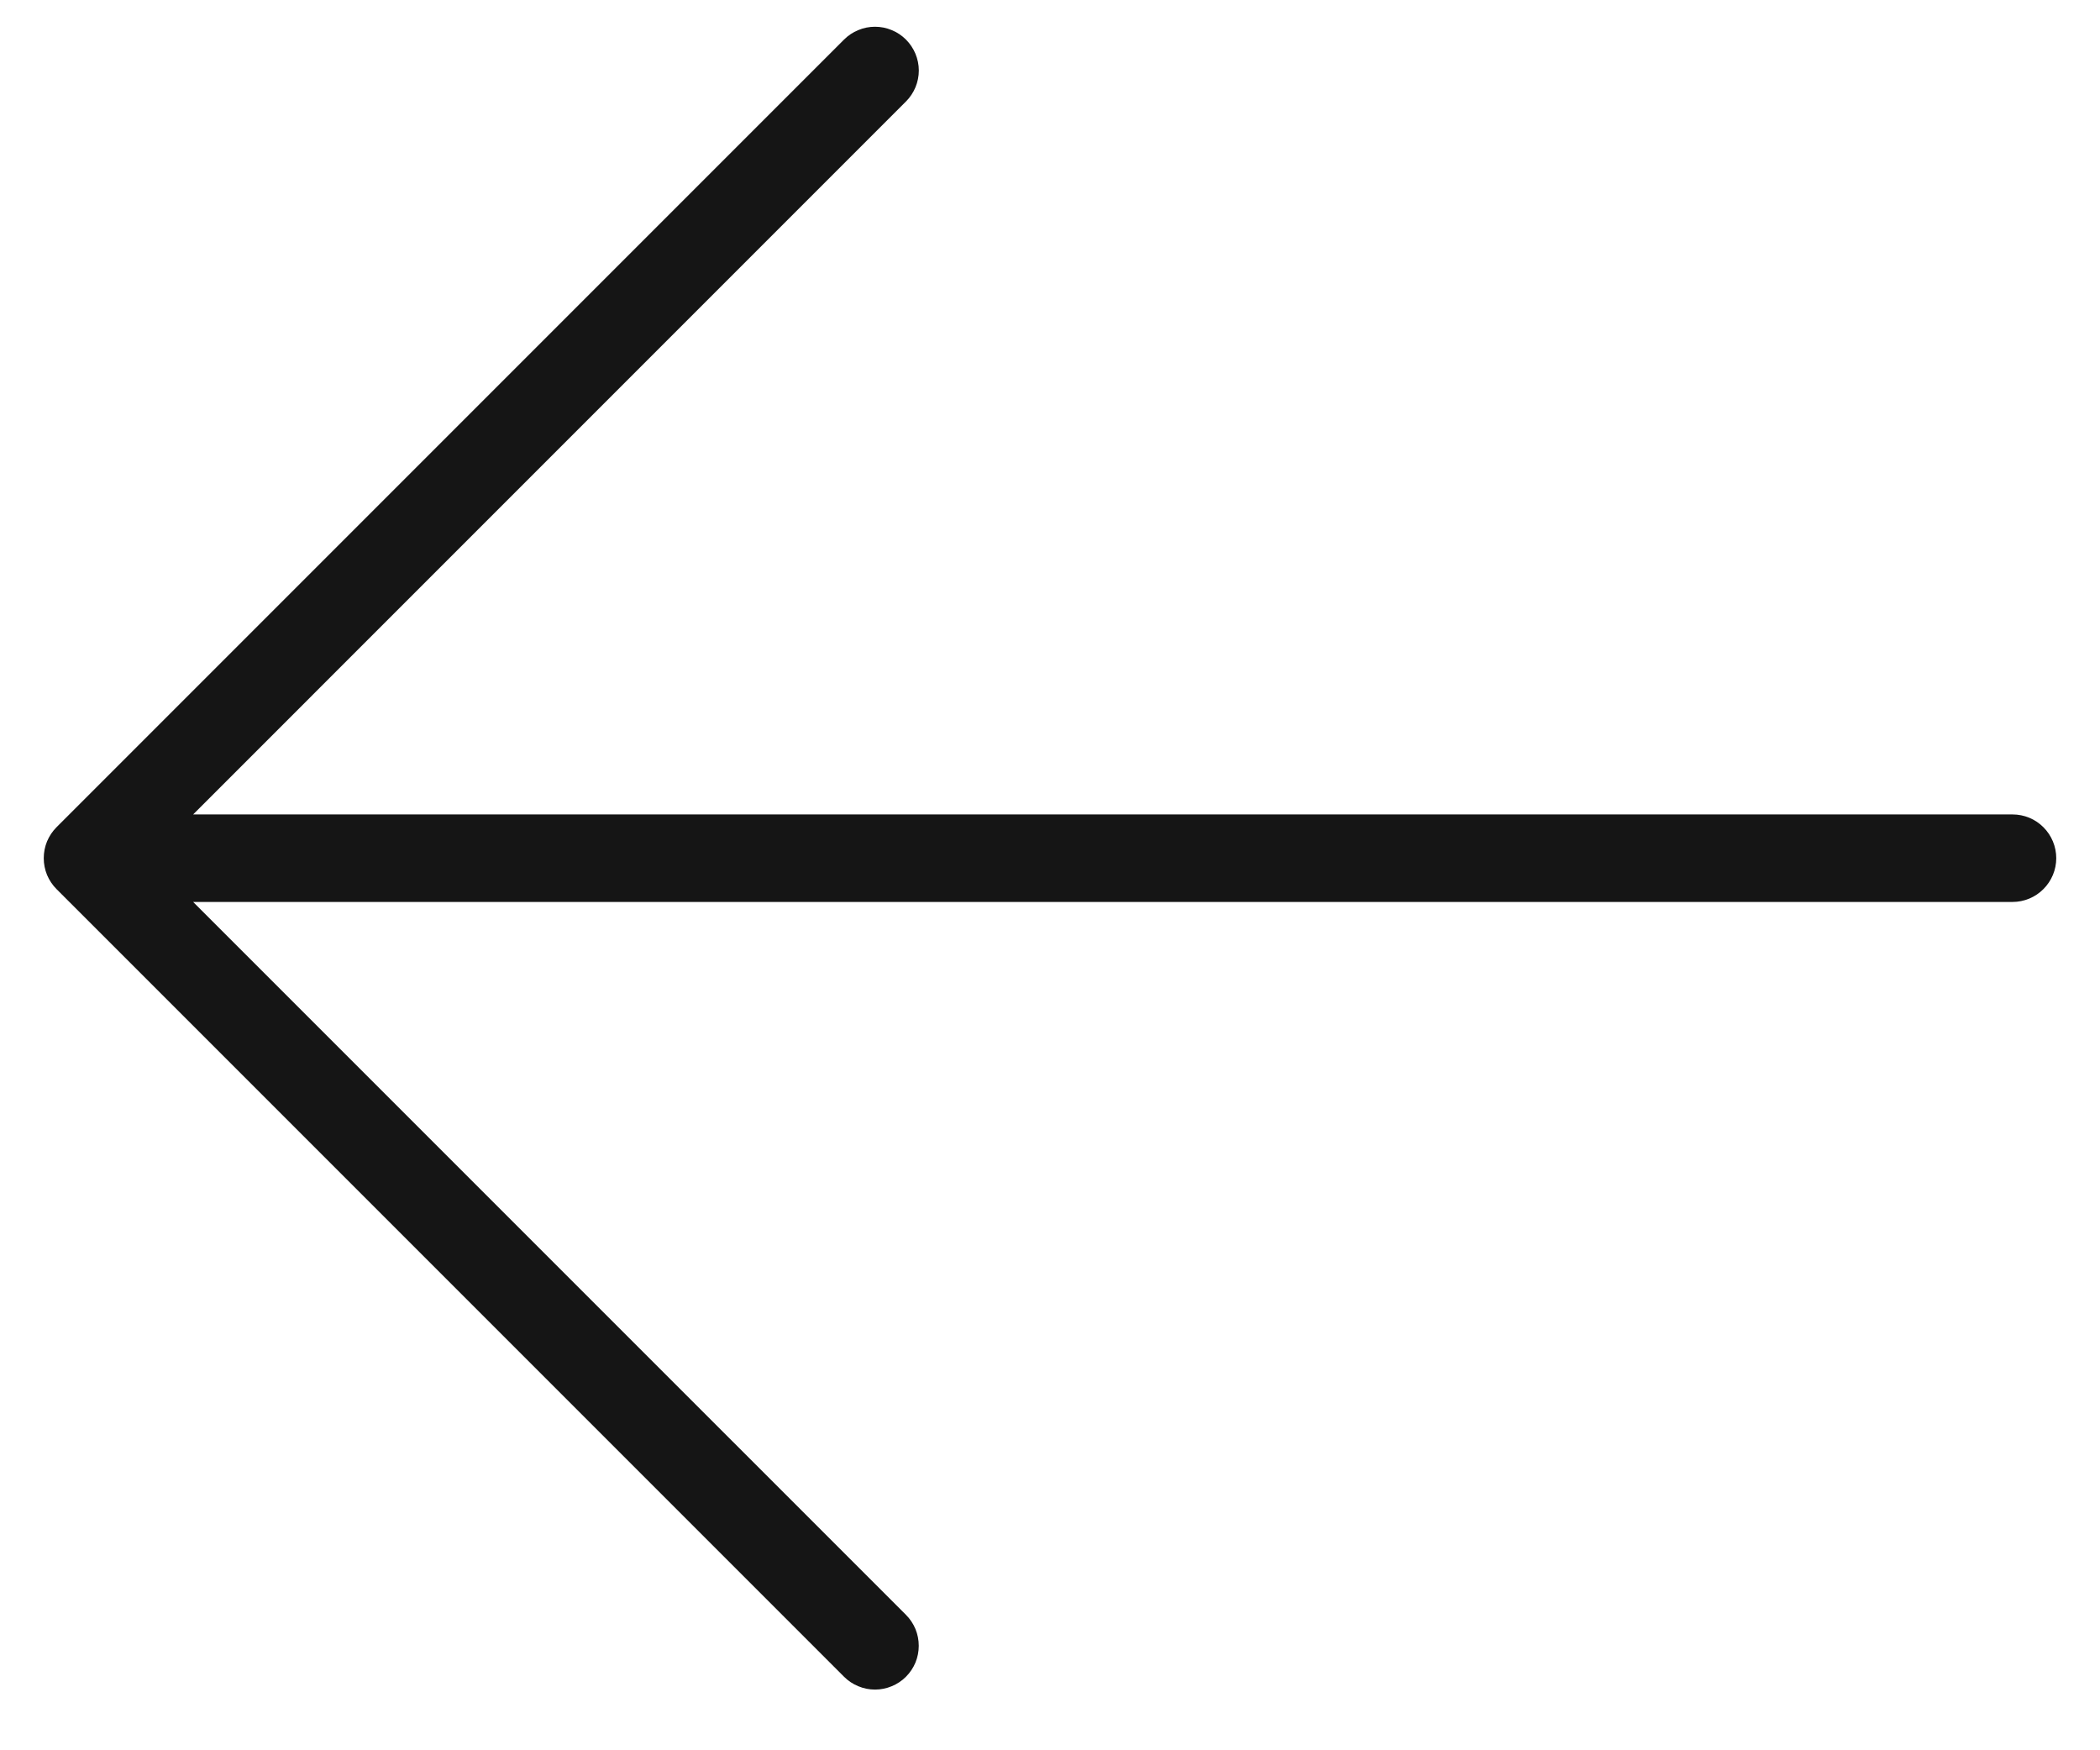 <svg width="30" height="25" viewBox="0 0 30 25" fill="none" xmlns="http://www.w3.org/2000/svg">
<path d="M12.942 0.565C13 0.623 13.046 0.692 13.078 0.768C13.109 0.844 13.126 0.925 13.126 1.007C13.126 1.09 13.109 1.171 13.078 1.247C13.046 1.323 13 1.392 12.942 1.45L2.759 11.633L28.75 11.633C28.916 11.633 29.075 11.698 29.192 11.816C29.309 11.933 29.375 12.092 29.375 12.258C29.375 12.423 29.309 12.582 29.192 12.699C29.075 12.817 28.916 12.883 28.75 12.883L2.759 12.883L12.942 23.065C13 23.123 13.046 23.192 13.078 23.268C13.109 23.344 13.125 23.425 13.125 23.508C13.125 23.59 13.109 23.671 13.078 23.747C13.046 23.823 13 23.892 12.942 23.95C12.884 24.008 12.815 24.054 12.739 24.085C12.663 24.117 12.582 24.133 12.5 24.133C12.418 24.133 12.337 24.117 12.261 24.085C12.185 24.054 12.116 24.008 12.058 23.95L0.808 12.7C0.75 12.642 0.704 12.573 0.672 12.497C0.641 12.421 0.625 12.34 0.625 12.258C0.625 12.175 0.641 12.094 0.672 12.018C0.704 11.942 0.75 11.873 0.808 11.815L12.058 0.565C12.116 0.507 12.185 0.461 12.261 0.43C12.336 0.398 12.418 0.382 12.5 0.382C12.582 0.382 12.664 0.398 12.739 0.43C12.815 0.461 12.884 0.507 12.942 0.565Z" fill="#151515"/>
</svg>
